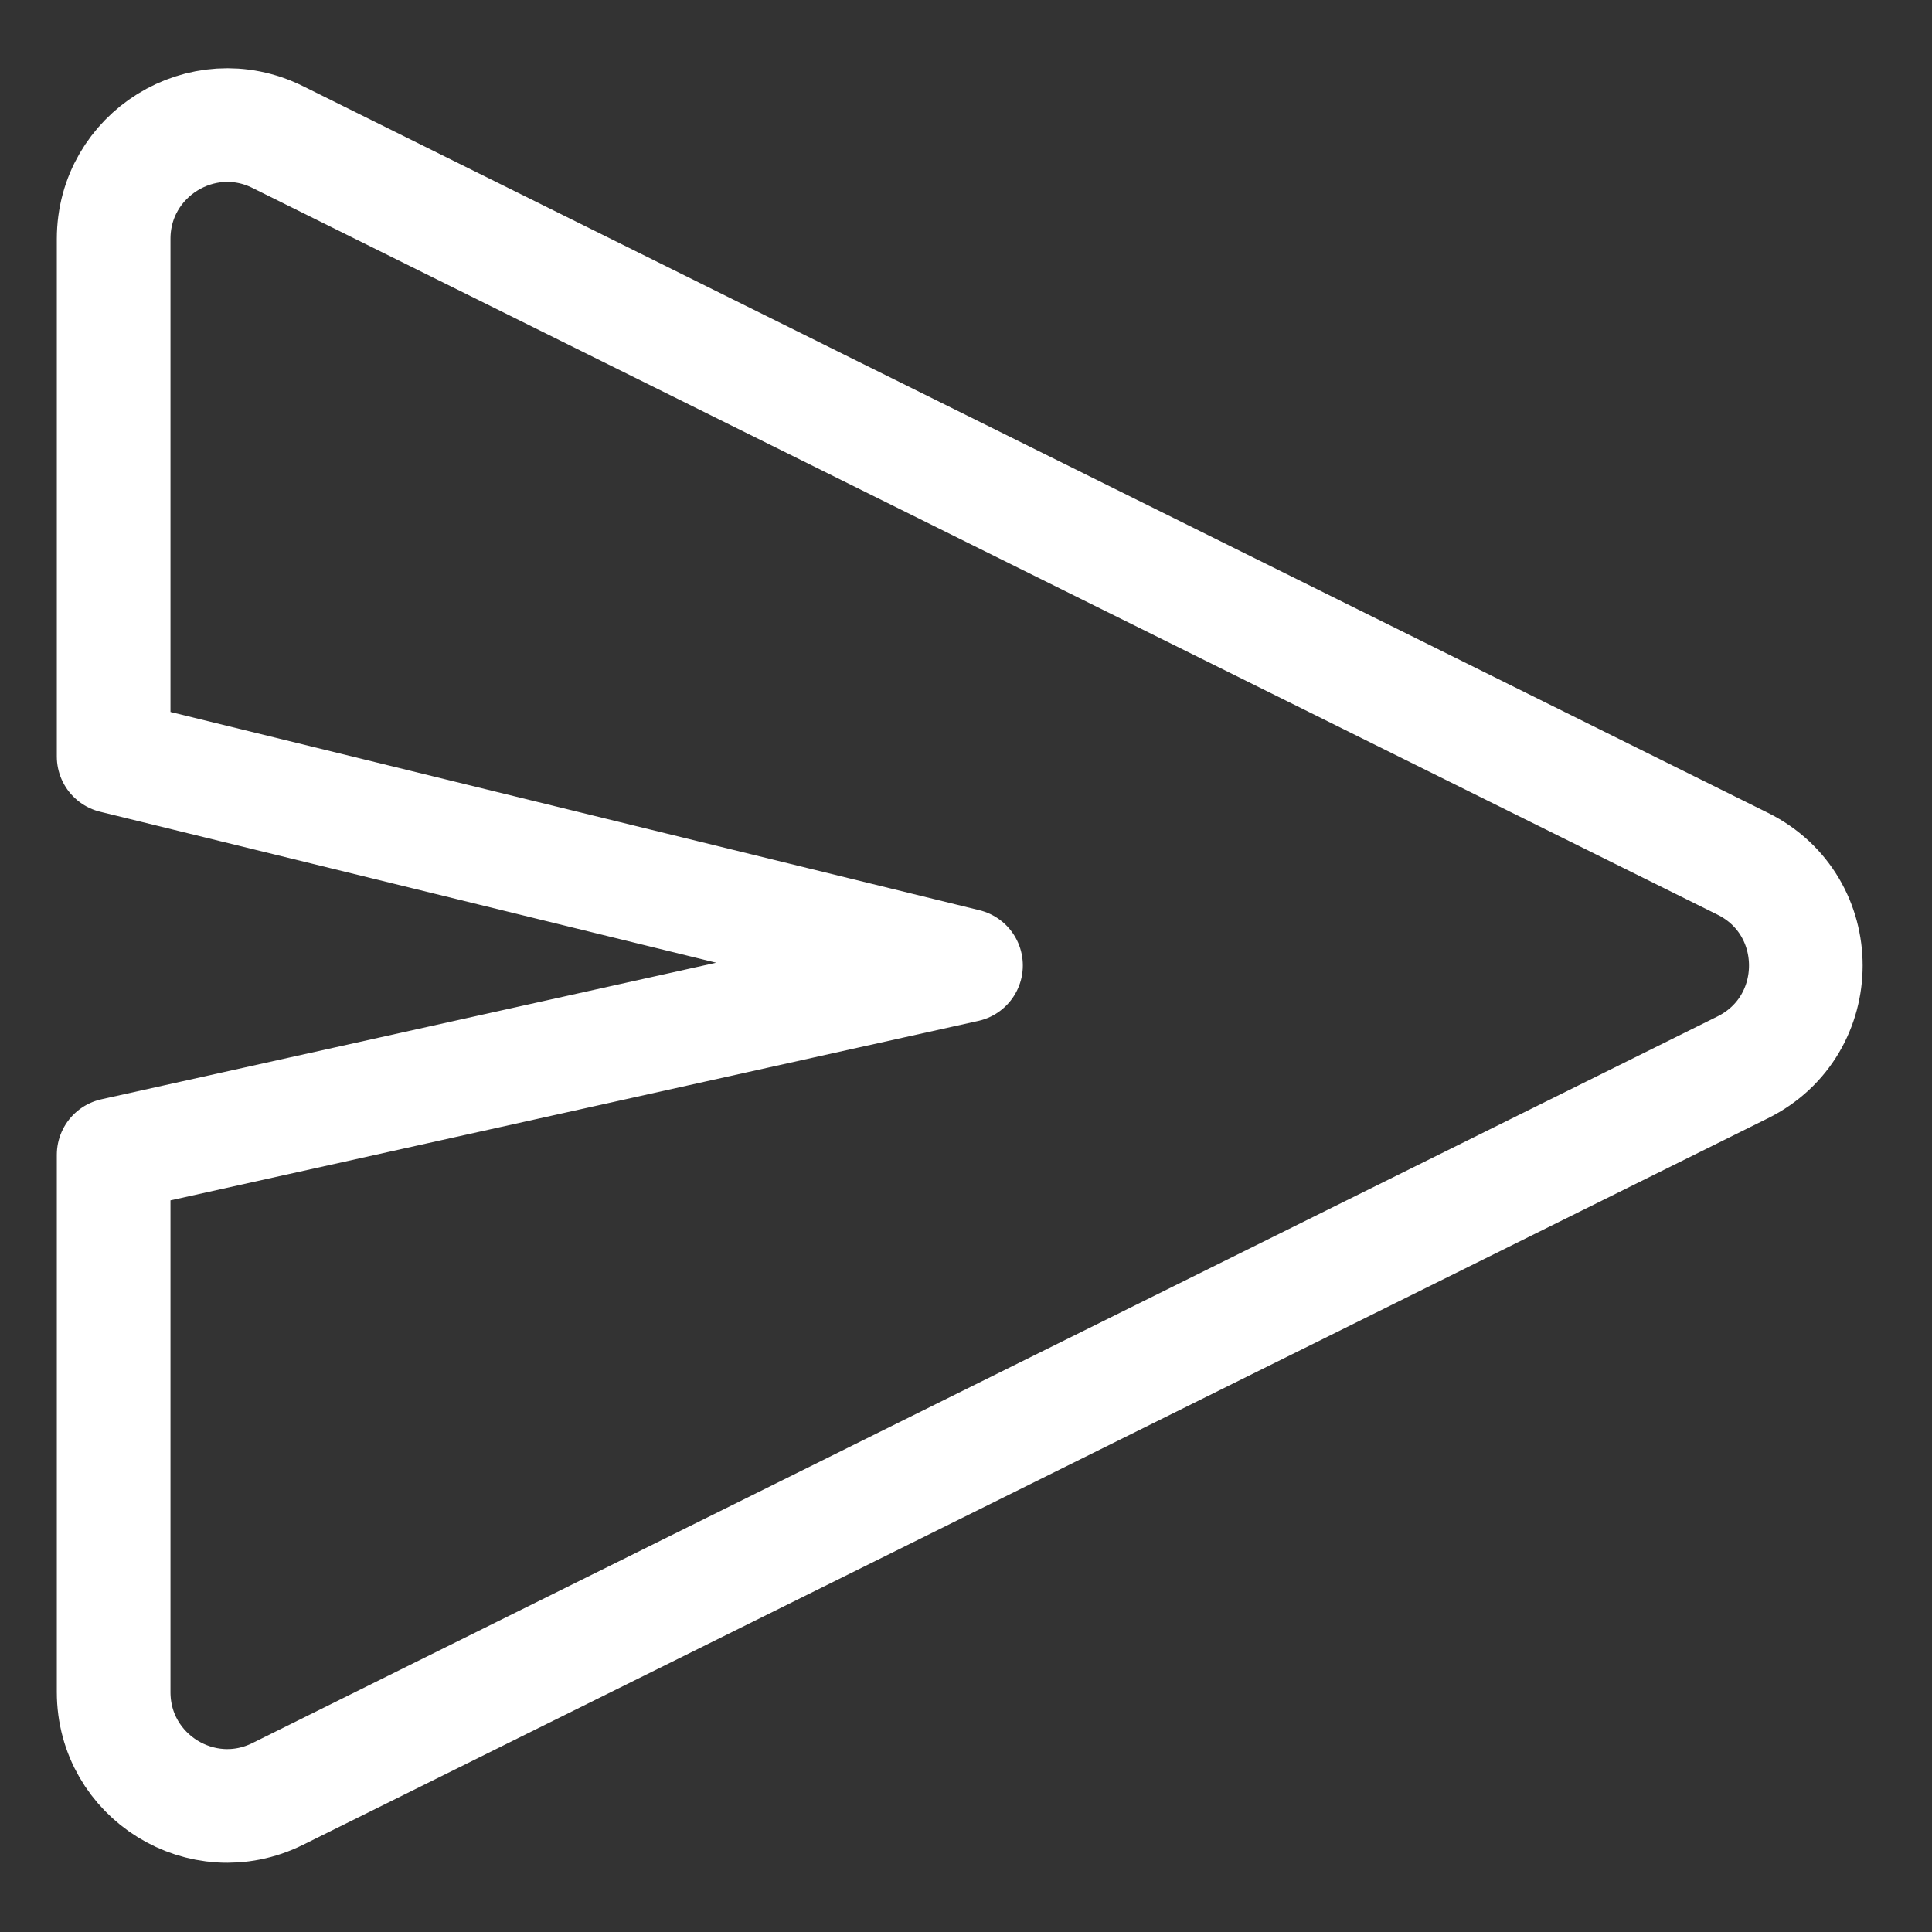 <svg width="17" height="17" viewBox="0 0 17 17" fill="none" xmlns="http://www.w3.org/2000/svg">
<rect x="0" y="0" width="17" height="17" fill="#333333" stroke="none"/>
<path fill-rule="evenodd" clip-rule="evenodd" d="M15.334 7.6C16.075 7.967 16.075 9.024 15.334 9.392L2.444 15.785C1.78 16.115 1 15.632 1 14.889V10.161L8.5 8.495L1 6.657L1 2.102C1 1.36 1.78 0.876 2.444 1.206L15.334 7.6Z" stroke="white" stroke-linejoin="round"/>
</svg>
